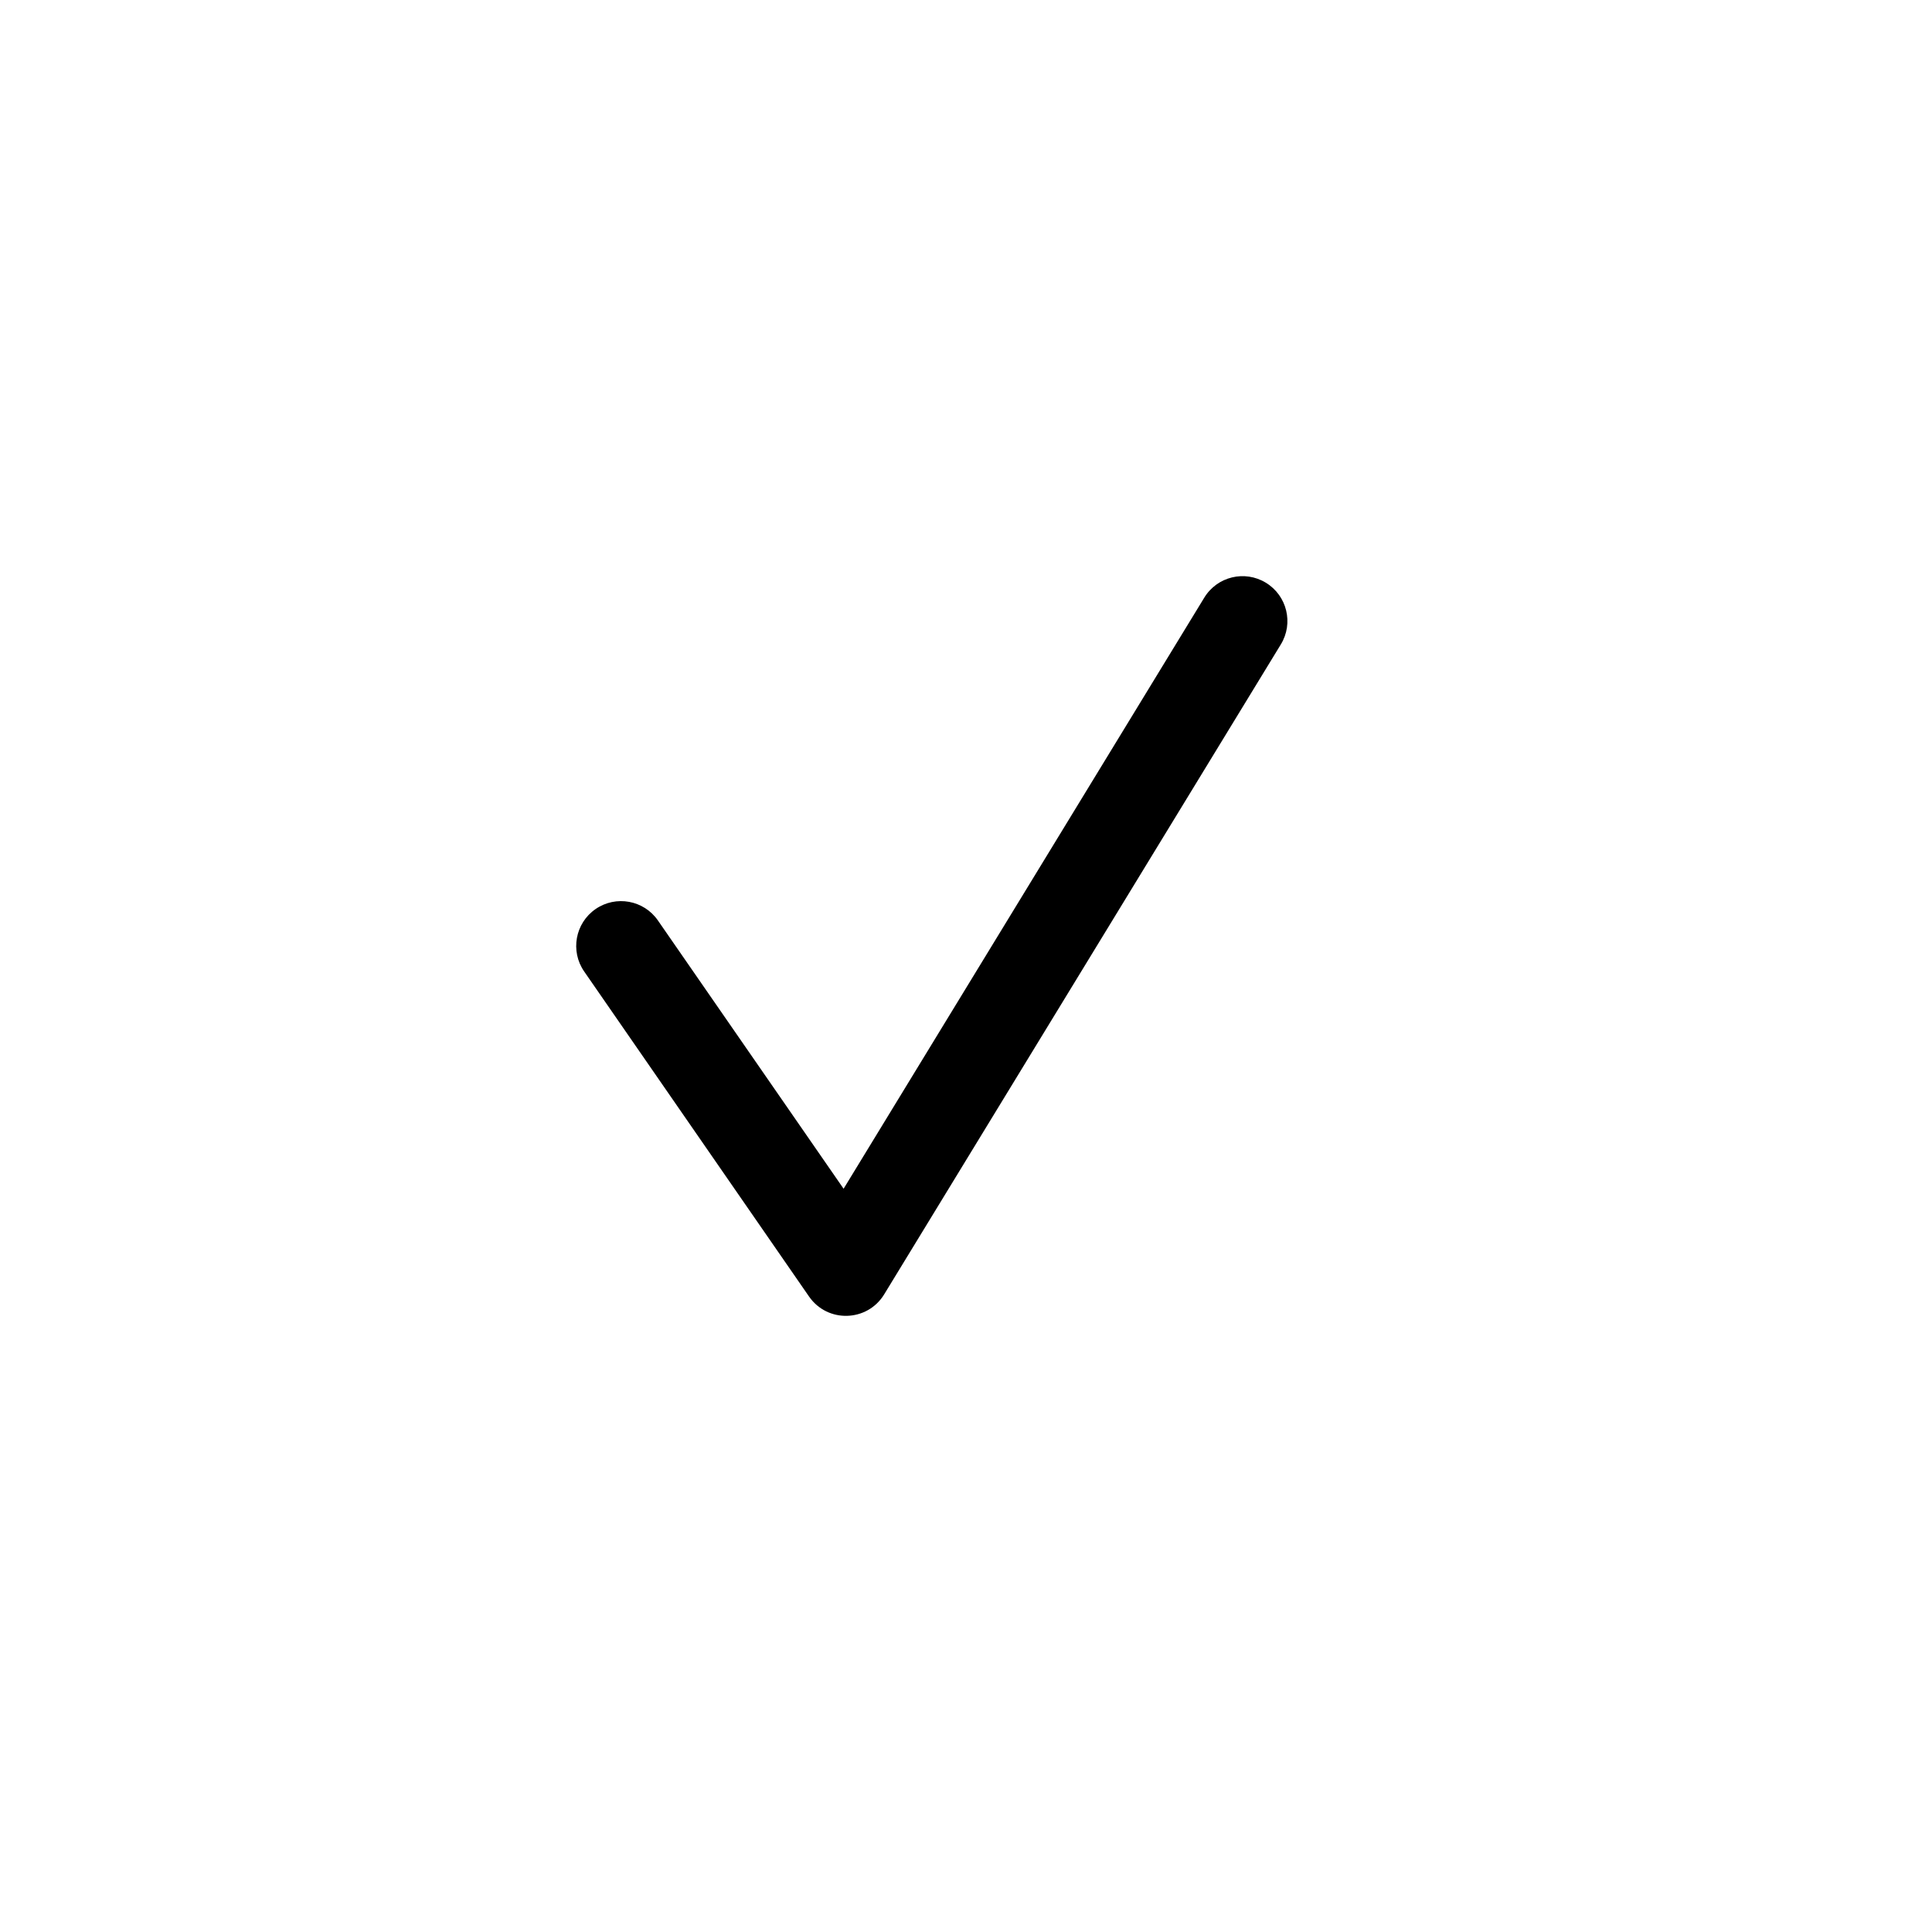 <svg xmlns="http://www.w3.org/2000/svg" width="28" height="28" xmlns:xlink="http://www.w3.org/1999/xlink">
  <use xlink:href="#a" transform="translate(8.35 8.35)"/>
  <defs>
    <path id="a" d="M1.185 4.99c-.204-.295-.609-.369-.904-.165-.295.204-.369.609-.165.904L3.375 10.44c.268.387.844.37 1.089-.031L10.213.989c.187-.306.09-.706-.216-.893C9.69-.092 9.29.005 9.103.312L3.876 8.878l-2.691-3.888z"/>
  </defs>
</svg>
